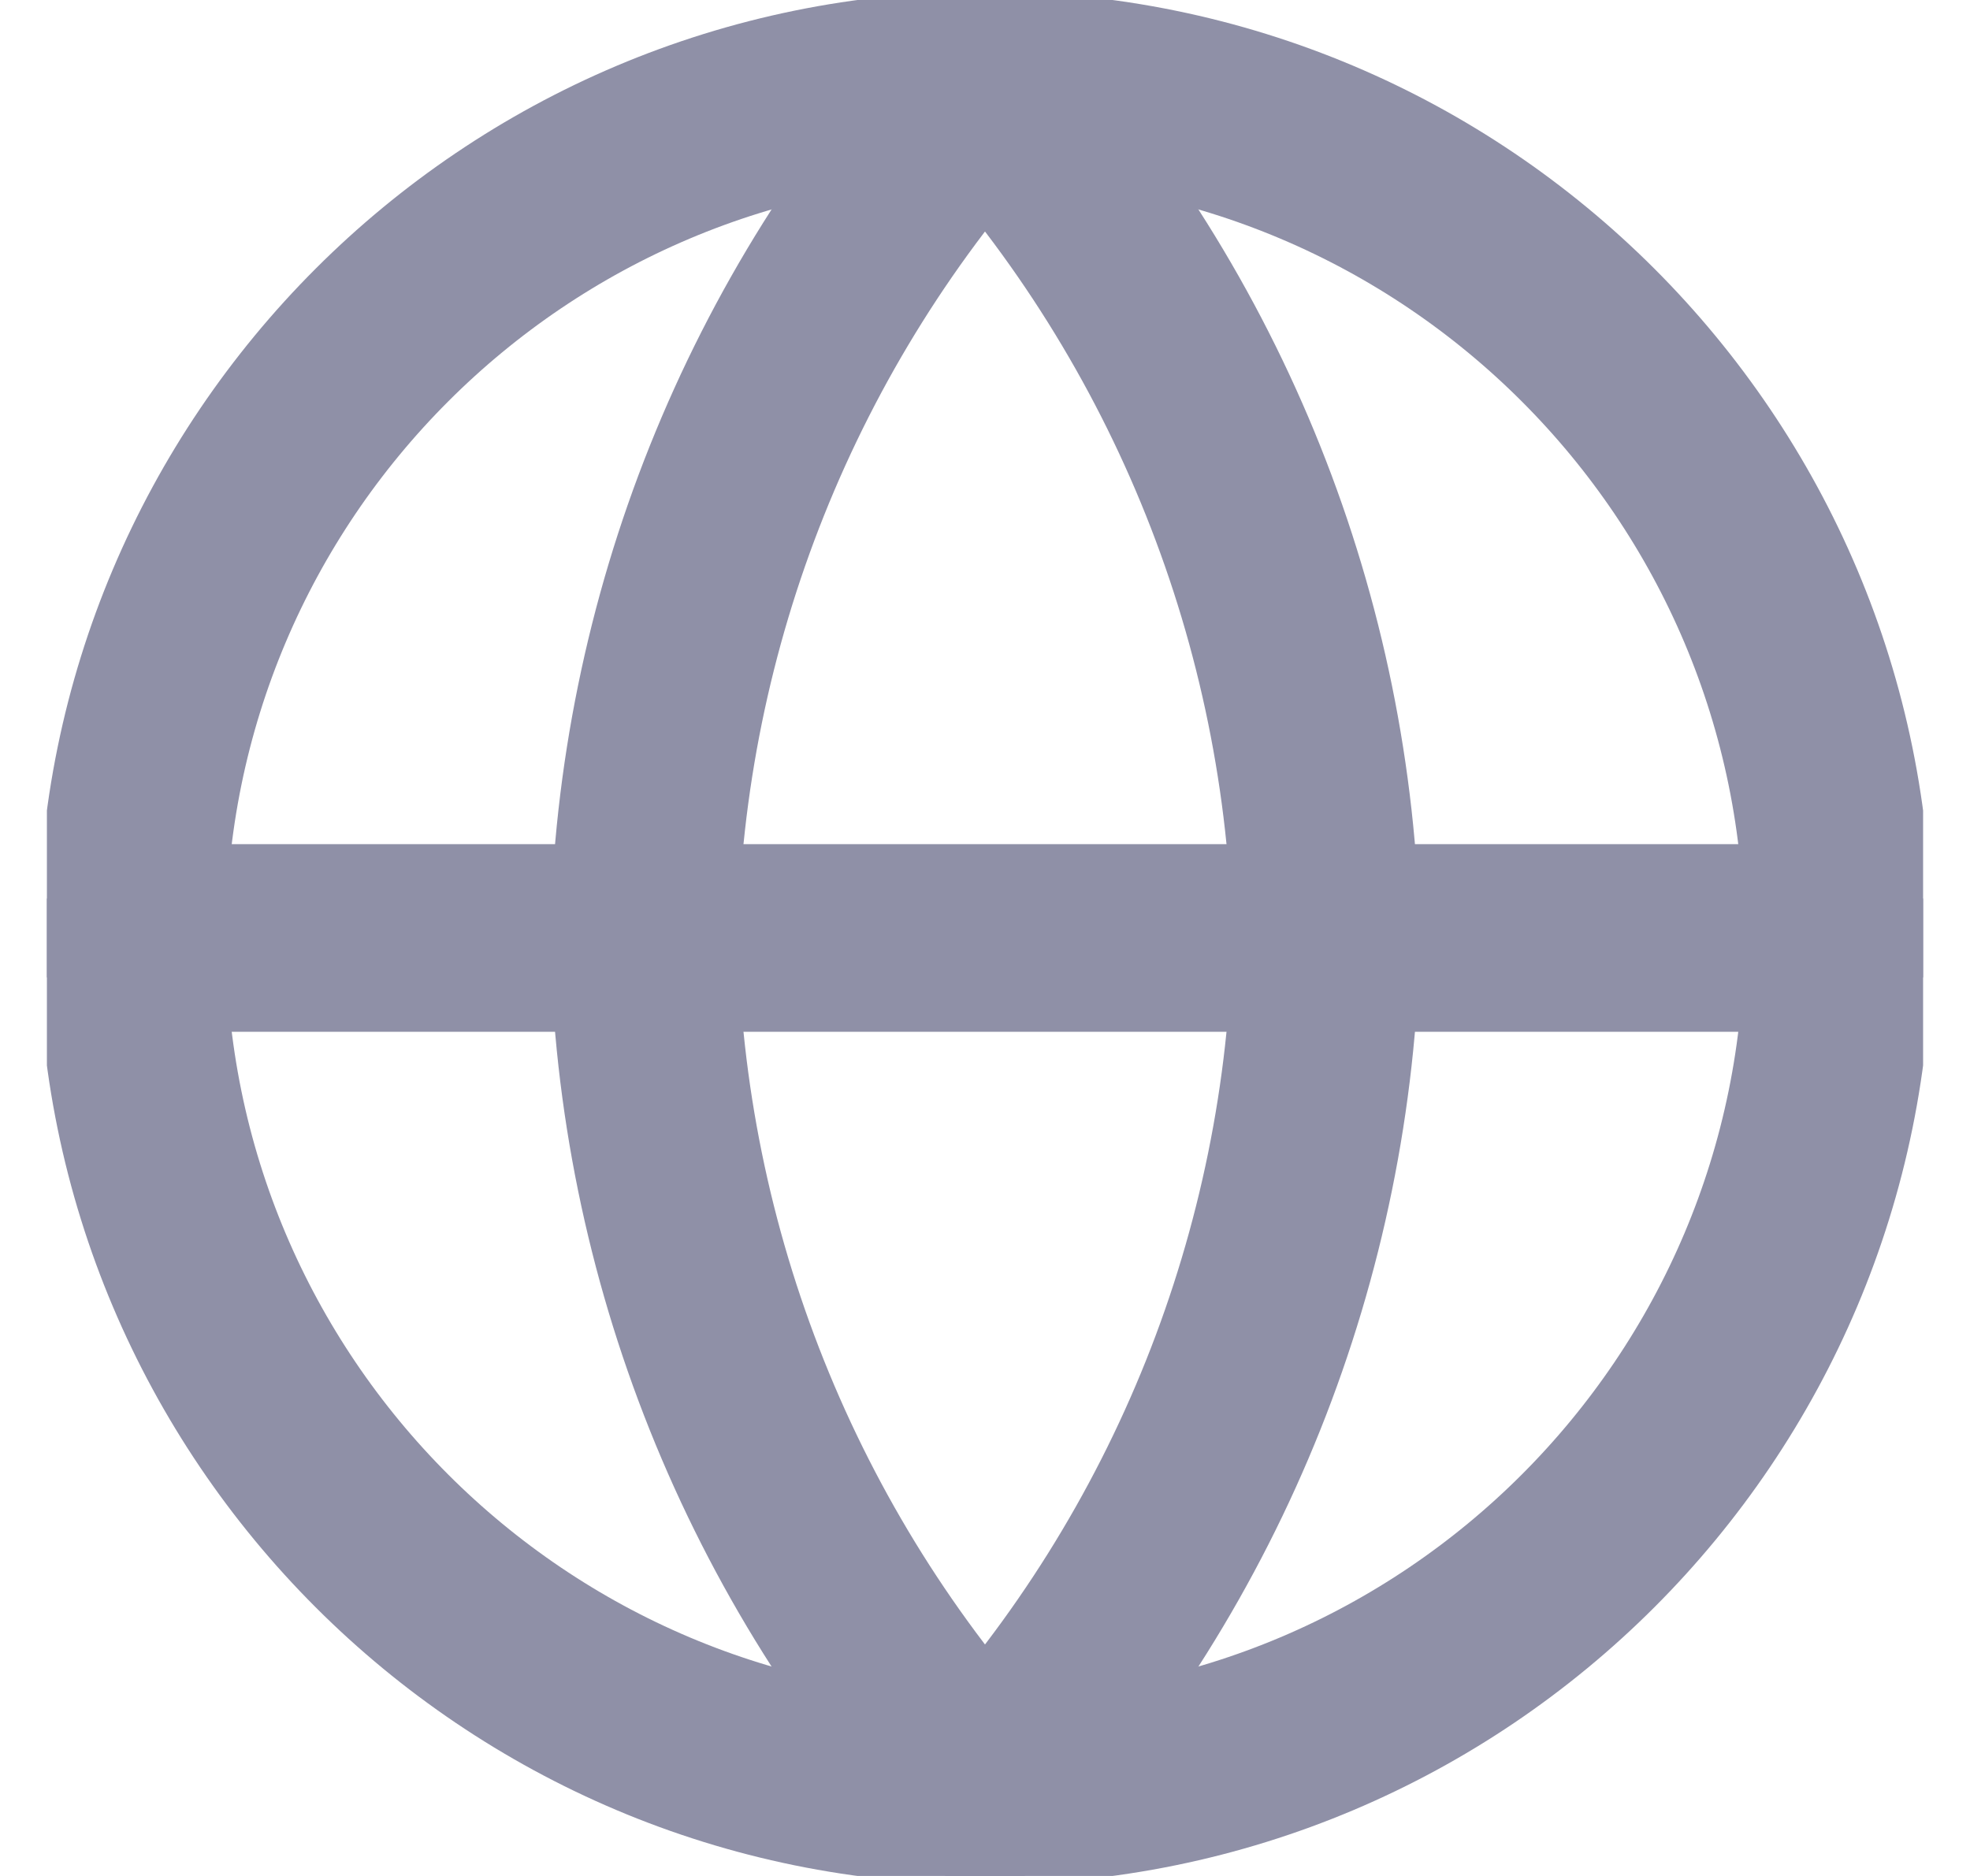 <svg width="21" height="20" viewBox="0 0 21 20" fill="none" xmlns="http://www.w3.org/2000/svg">
<g clip-path="url(#clip0_680_24)">
<path d="M10.5 19.091C15.521 19.091 19.591 15.021 19.591 10C19.591 4.979 15.521 0.909 10.5 0.909C5.479 0.909 1.409 4.979 1.409 10C1.409 15.021 5.479 19.091 10.5 19.091Z" stroke="#8F90A7" stroke-width="2" stroke-linecap="round" stroke-linejoin="round"/>
<path d="M1.409 10H19.591" stroke="#8F90A7" stroke-width="2" stroke-linecap="round" stroke-linejoin="round"/>
<path d="M10.5 0.909C12.774 3.399 14.066 6.629 14.136 10C14.066 13.371 12.774 16.602 10.5 19.091C8.226 16.602 6.934 13.371 6.864 10C6.934 6.629 8.226 3.399 10.5 0.909V0.909Z" stroke="#8F90A7" stroke-width="2" stroke-linecap="round" stroke-linejoin="round"/>
</g>
<defs>
<clipPath id="clip0_680_24">
<rect width="20" height="20" fill="white" transform="translate(0.5)"/>
</clipPath>
</defs>
</svg>
